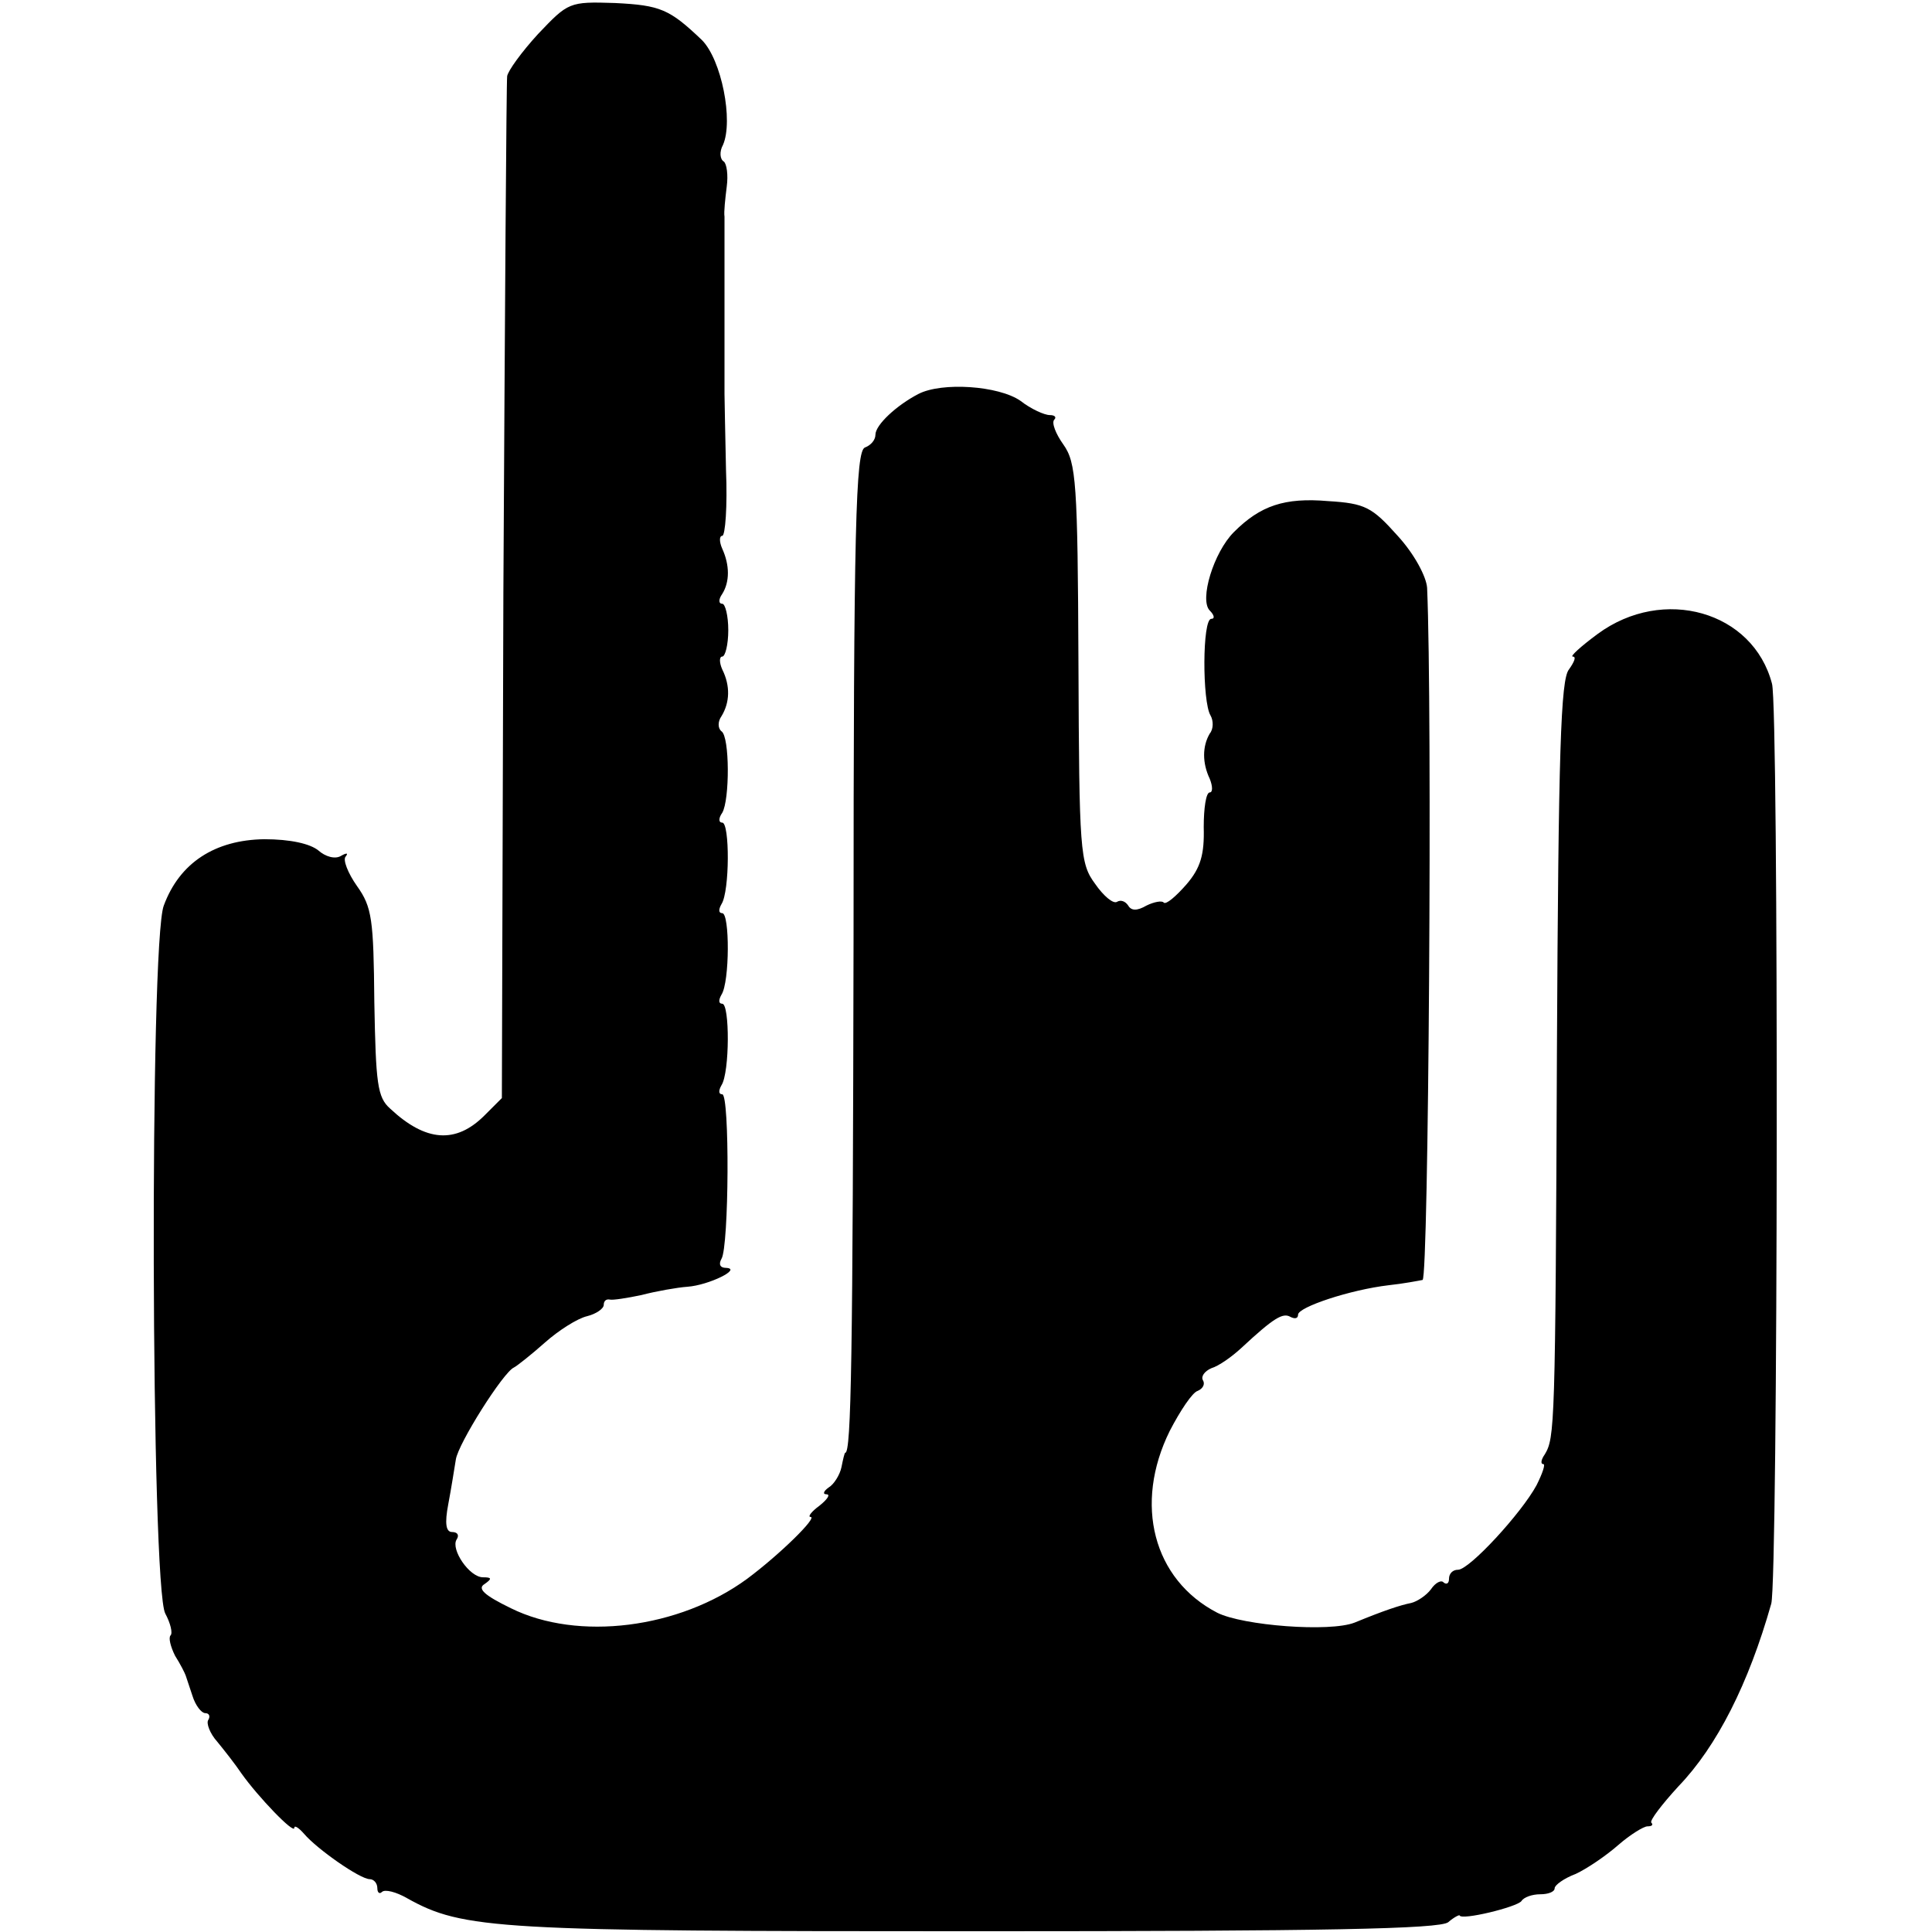 <?xml version="1.0" standalone="no"?>
<!DOCTYPE svg PUBLIC "-//W3C//DTD SVG 20010904//EN"
 "http://www.w3.org/TR/2001/REC-SVG-20010904/DTD/svg10.dtd">
<svg version="1.0" xmlns="http://www.w3.org/2000/svg"
 width="256pt" height="256pt" viewBox="0 0 256 256"
 preserveAspectRatio="xMidYMid meet">
<g transform="translate(0,256) scale(0.1,-0.1)"
fill="#000000" stroke="none">
<path d="M713 2515 c-22 -24 -40 -49 -41 -56 -1 -8 -3 -316 -5 -684 l-2 -670
-23 -23 c-38 -38 -78 -35 -125 9 -17 15 -19 33 -21 141 -1 110 -3 126 -23 154
-12 17 -19 35 -15 39 4 5 1 5 -6 1 -8 -5 -21 -1 -30 7 -11 9 -37 15 -72 15
-65 -1 -112 -31 -133 -88 -19 -49 -17 -903 2 -938 7 -13 10 -26 7 -29 -3 -3 0
-15 6 -27 7 -11 13 -23 14 -26 1 -3 5 -15 9 -27 4 -13 12 -23 17 -23 5 0 7 -4
4 -9 -3 -4 2 -18 12 -29 9 -11 24 -30 32 -42 22 -31 70 -81 70 -72 0 4 6 0 13
-8 17 -20 74 -60 87 -60 5 0 10 -5 10 -12 0 -6 3 -8 6 -5 4 4 19 0 33 -8 75
-42 119 -44 756 -44 460 0 613 3 624 12 8 7 15 10 15 9 2 -7 76 11 82 19 3 5
14 9 25 9 10 0 19 3 19 8 0 4 12 13 28 19 15 7 40 24 56 38 16 14 34 25 39 25
6 0 8 2 5 5 -2 3 14 24 36 48 51 53 93 136 123 242 9 32 10 1187 1 1219 -25
96 -144 130 -231 66 -23 -17 -37 -30 -33 -30 5 0 2 -7 -5 -17 -11 -13 -14
-108 -16 -507 -2 -498 -3 -511 -16 -533 -5 -7 -6 -13 -2 -13 3 0 -1 -12 -9
-28 -20 -37 -89 -112 -104 -112 -7 0 -12 -5 -12 -12 0 -6 -3 -8 -7 -5 -3 4
-11 0 -17 -9 -6 -8 -18 -16 -26 -18 -15 -3 -36 -10 -75 -26 -33 -13 -148 -4
-182 13 -85 44 -111 144 -63 241 14 27 30 51 37 53 7 3 10 9 7 14 -3 5 2 12
11 16 10 3 27 15 40 27 43 40 55 47 65 41 6 -3 10 -2 10 3 0 10 69 33 120 39
19 2 40 6 45 7 8 3 13 756 6 917 -1 15 -17 45 -39 69 -34 38 -43 43 -92 46
-58 5 -90 -6 -125 -41 -27 -27 -46 -90 -32 -104 6 -6 7 -11 2 -11 -12 0 -12
-110 -1 -128 4 -7 4 -18 -1 -24 -10 -17 -10 -39 0 -60 4 -10 4 -18 0 -18 -5 0
-8 -21 -8 -46 1 -36 -4 -54 -23 -76 -14 -16 -27 -27 -30 -24 -2 3 -13 1 -23
-4 -12 -7 -20 -7 -24 0 -4 6 -10 8 -15 5 -5 -3 -18 8 -29 24 -20 27 -21 43
-22 292 -1 240 -3 266 -20 290 -10 14 -16 29 -12 33 3 3 1 6 -6 6 -7 0 -25 8
-39 19 -29 20 -104 25 -135 9 -29 -15 -57 -41 -57 -54 0 -7 -6 -14 -14 -17
-12 -5 -15 -101 -15 -649 -1 -556 -3 -683 -11 -683 -1 0 -3 -9 -5 -19 -2 -10
-10 -23 -17 -27 -7 -5 -8 -9 -3 -9 6 0 1 -7 -9 -15 -11 -8 -16 -15 -12 -15 10
0 -41 -50 -84 -82 -90 -66 -224 -83 -313 -39 -35 17 -45 26 -35 32 10 7 10 9
-2 9 -18 0 -43 37 -35 50 4 6 1 10 -6 10 -8 0 -10 11 -5 37 4 21 8 47 10 59 3
21 63 116 77 122 4 2 23 17 41 33 18 16 43 32 56 35 12 3 22 10 22 15 0 5 3 8
8 7 4 -1 23 2 42 6 19 5 47 10 61 11 28 2 73 24 51 25 -8 0 -10 5 -6 12 10 16
11 218 1 218 -5 0 -5 5 -1 12 11 17 11 108 1 108 -5 0 -5 5 -1 12 11 17 11
108 1 108 -5 0 -5 5 -1 12 11 17 11 108 1 108 -5 0 -5 6 0 13 10 17 10 101 -1
108 -5 4 -5 13 0 20 11 18 12 40 1 62 -4 9 -4 17 0 17 4 0 8 16 8 35 0 19 -4
35 -8 35 -5 0 -5 6 0 13 10 16 10 38 0 60 -4 9 -4 17 0 17 4 0 7 39 5 87 -1
49 -2 94 -2 101 0 6 0 32 0 57 0 25 0 52 0 60 0 8 0 35 0 60 0 25 0 51 0 58
-1 6 1 24 3 40 2 15 0 30 -4 33 -5 3 -6 13 -1 22 14 32 -2 113 -28 139 -43 41
-55 46 -115 49 -61 2 -62 1 -102 -41z"/>
</g>
</svg>
